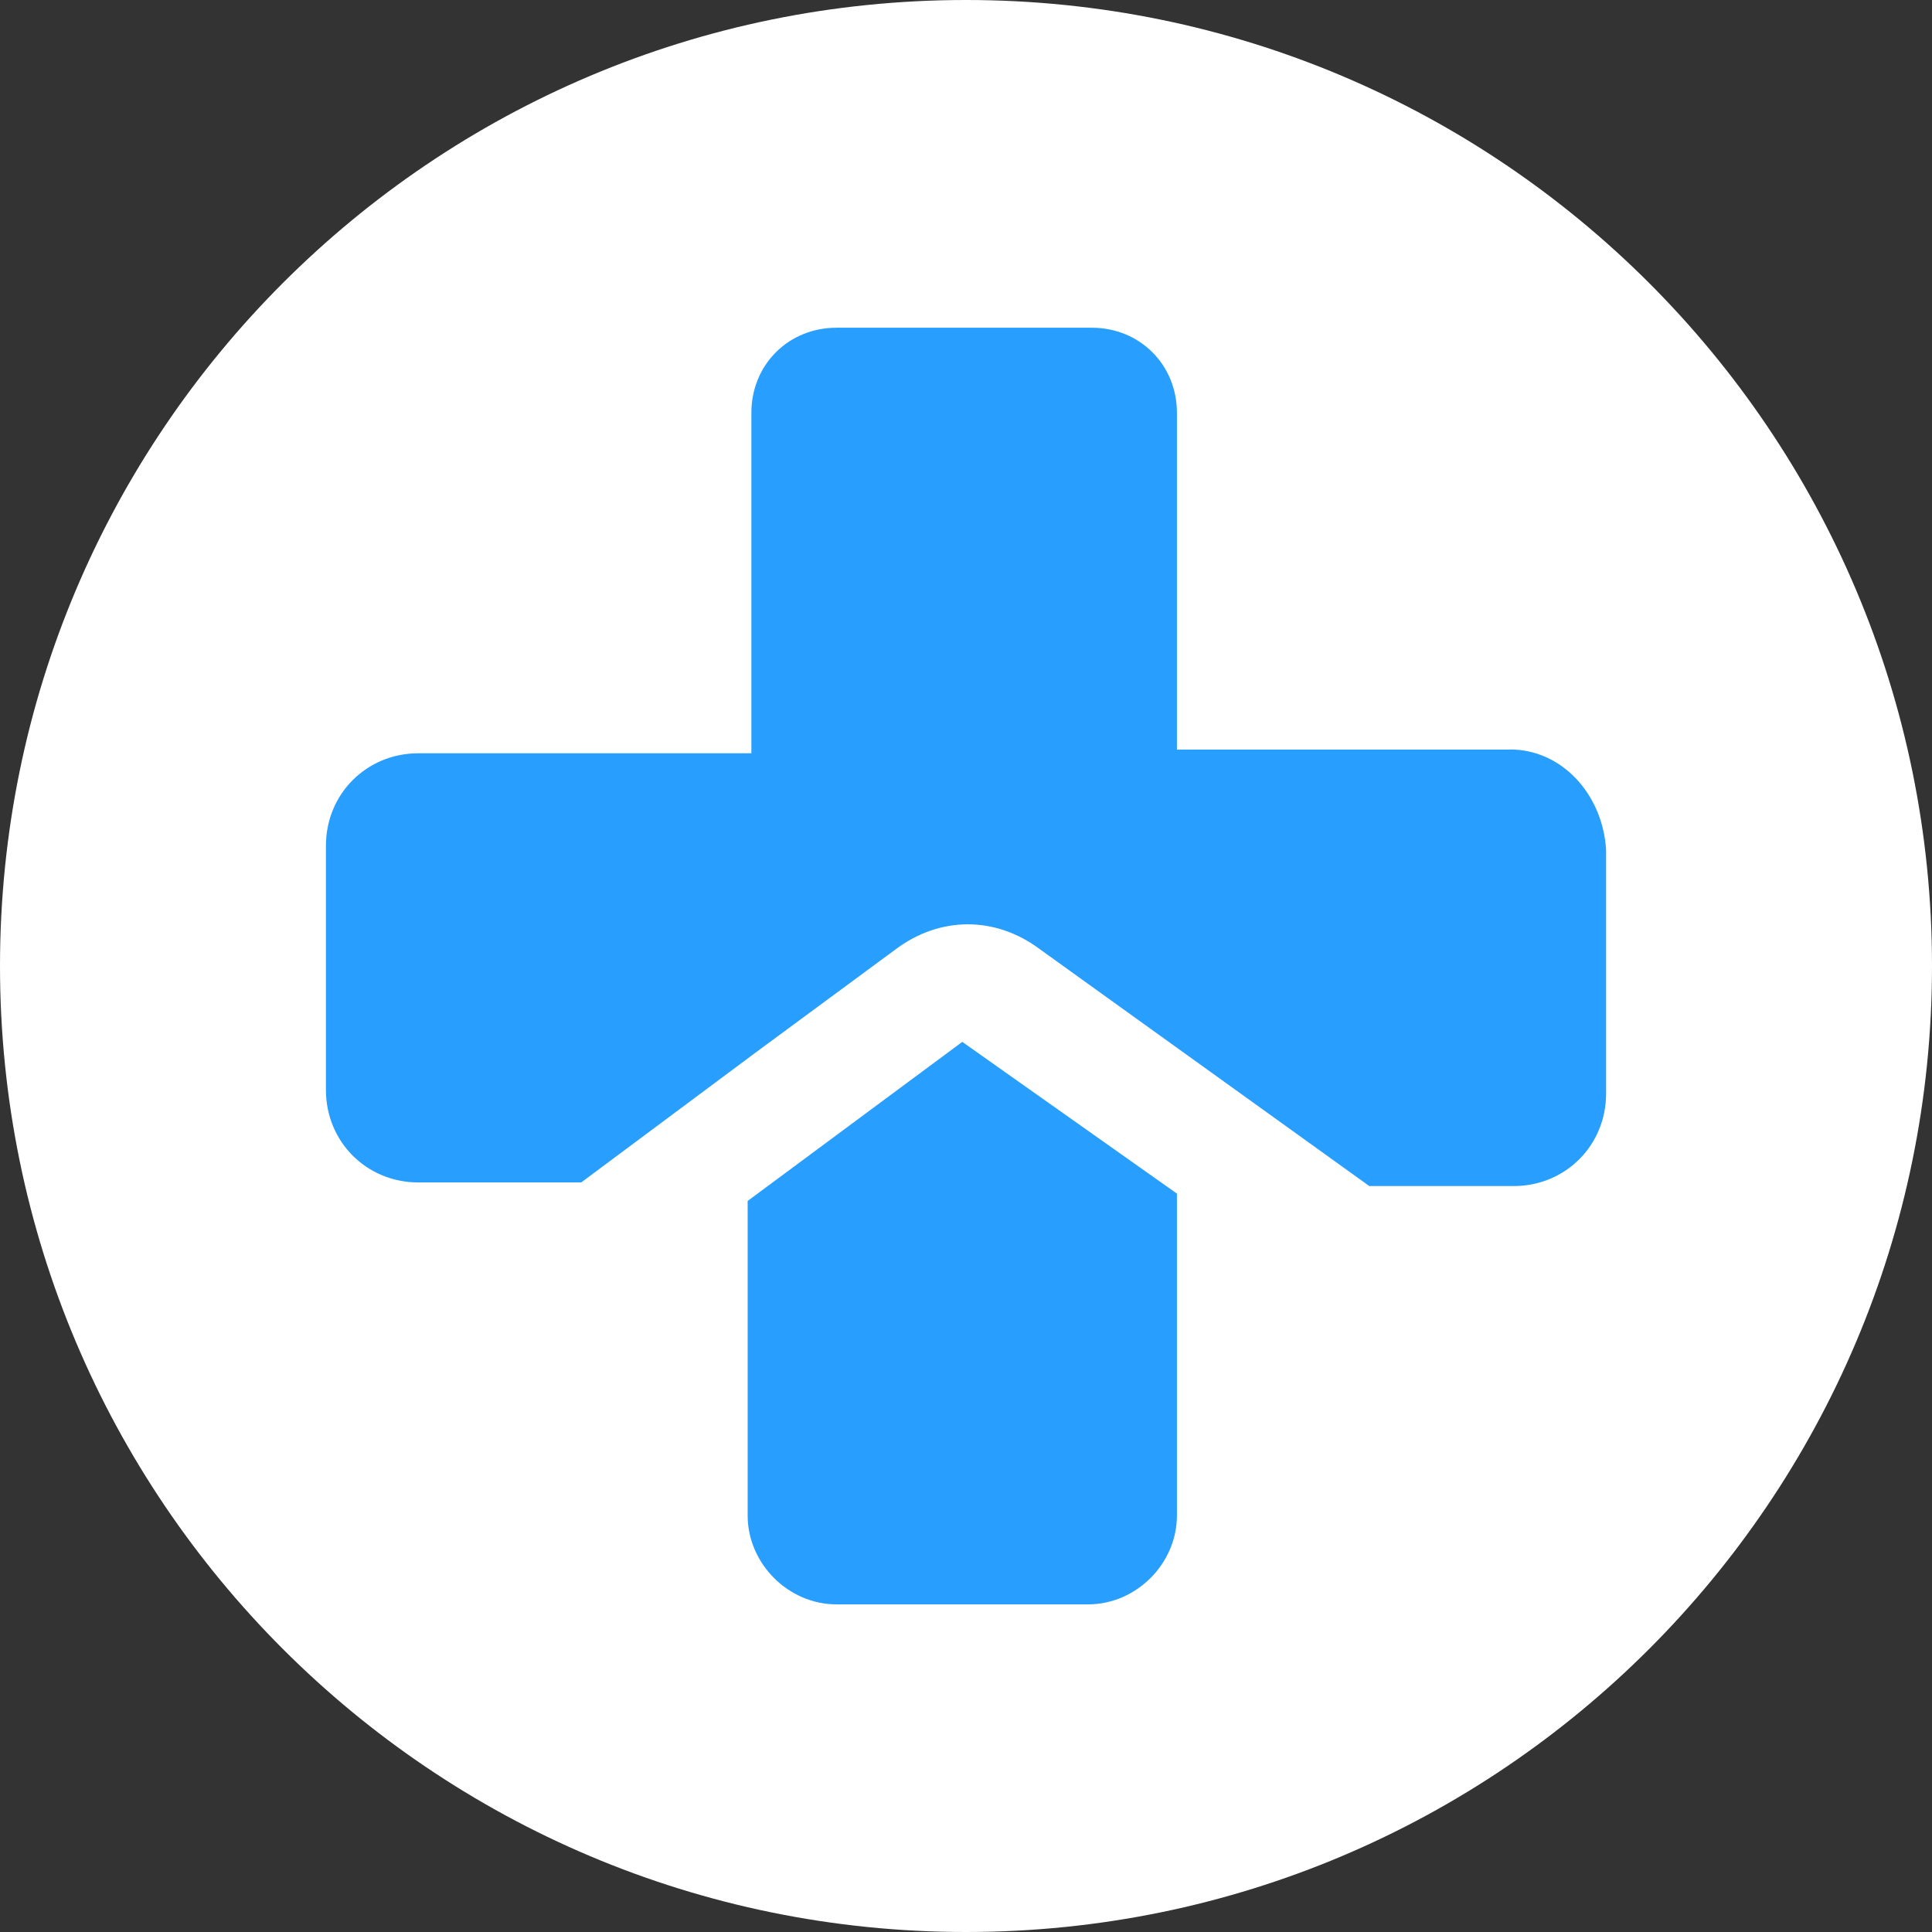 <svg width="192" height="192" viewBox="0 0 192 192" fill="none" xmlns="http://www.w3.org/2000/svg">
<rect x="0" y="0" width="192" height="192" fill="#333333" stroke="none"/>
<g clip-path="url(#clip0_4929_34481)">
<path d="M96 192C149.019 192 192 149.019 192 96C192 42.981 149.019 0 96 0C42.981 0 0 42.981 0 96C0 149.019 42.981 192 96 192Z" fill="white"/>
<path d="M150.051 74.49H116.961V41.03C116.961 36.25 113.281 32.57 108.501 32.57H83.131C78.351 32.57 74.671 36.25 74.671 41.03V74.86H41.581C36.431 74.86 32.391 78.9 32.391 84.05V108.32C32.391 113.47 36.431 117.51 41.581 117.51H57.761L75.041 104.64L89.011 94.34C93.421 91.03 98.941 91.03 103.351 94.34L136.081 117.87H150.421C155.571 117.87 159.611 113.83 159.611 108.68V84.41C159.241 78.89 155.201 74.48 150.051 74.48V74.49Z" fill="#289EFF"/>
<path d="M95.631 103.54L74.301 119.35V150.61C74.301 155.39 78.341 159.44 83.131 159.44H108.131C112.911 159.44 116.961 155.4 116.961 150.61V118.62L95.631 103.54Z" fill="#289EFF"/>
</g>
<defs>
<clipPath id="clip0_4929_34481">
<rect width="192" height="192" fill="white"/>
</clipPath>
</defs>
</svg>
